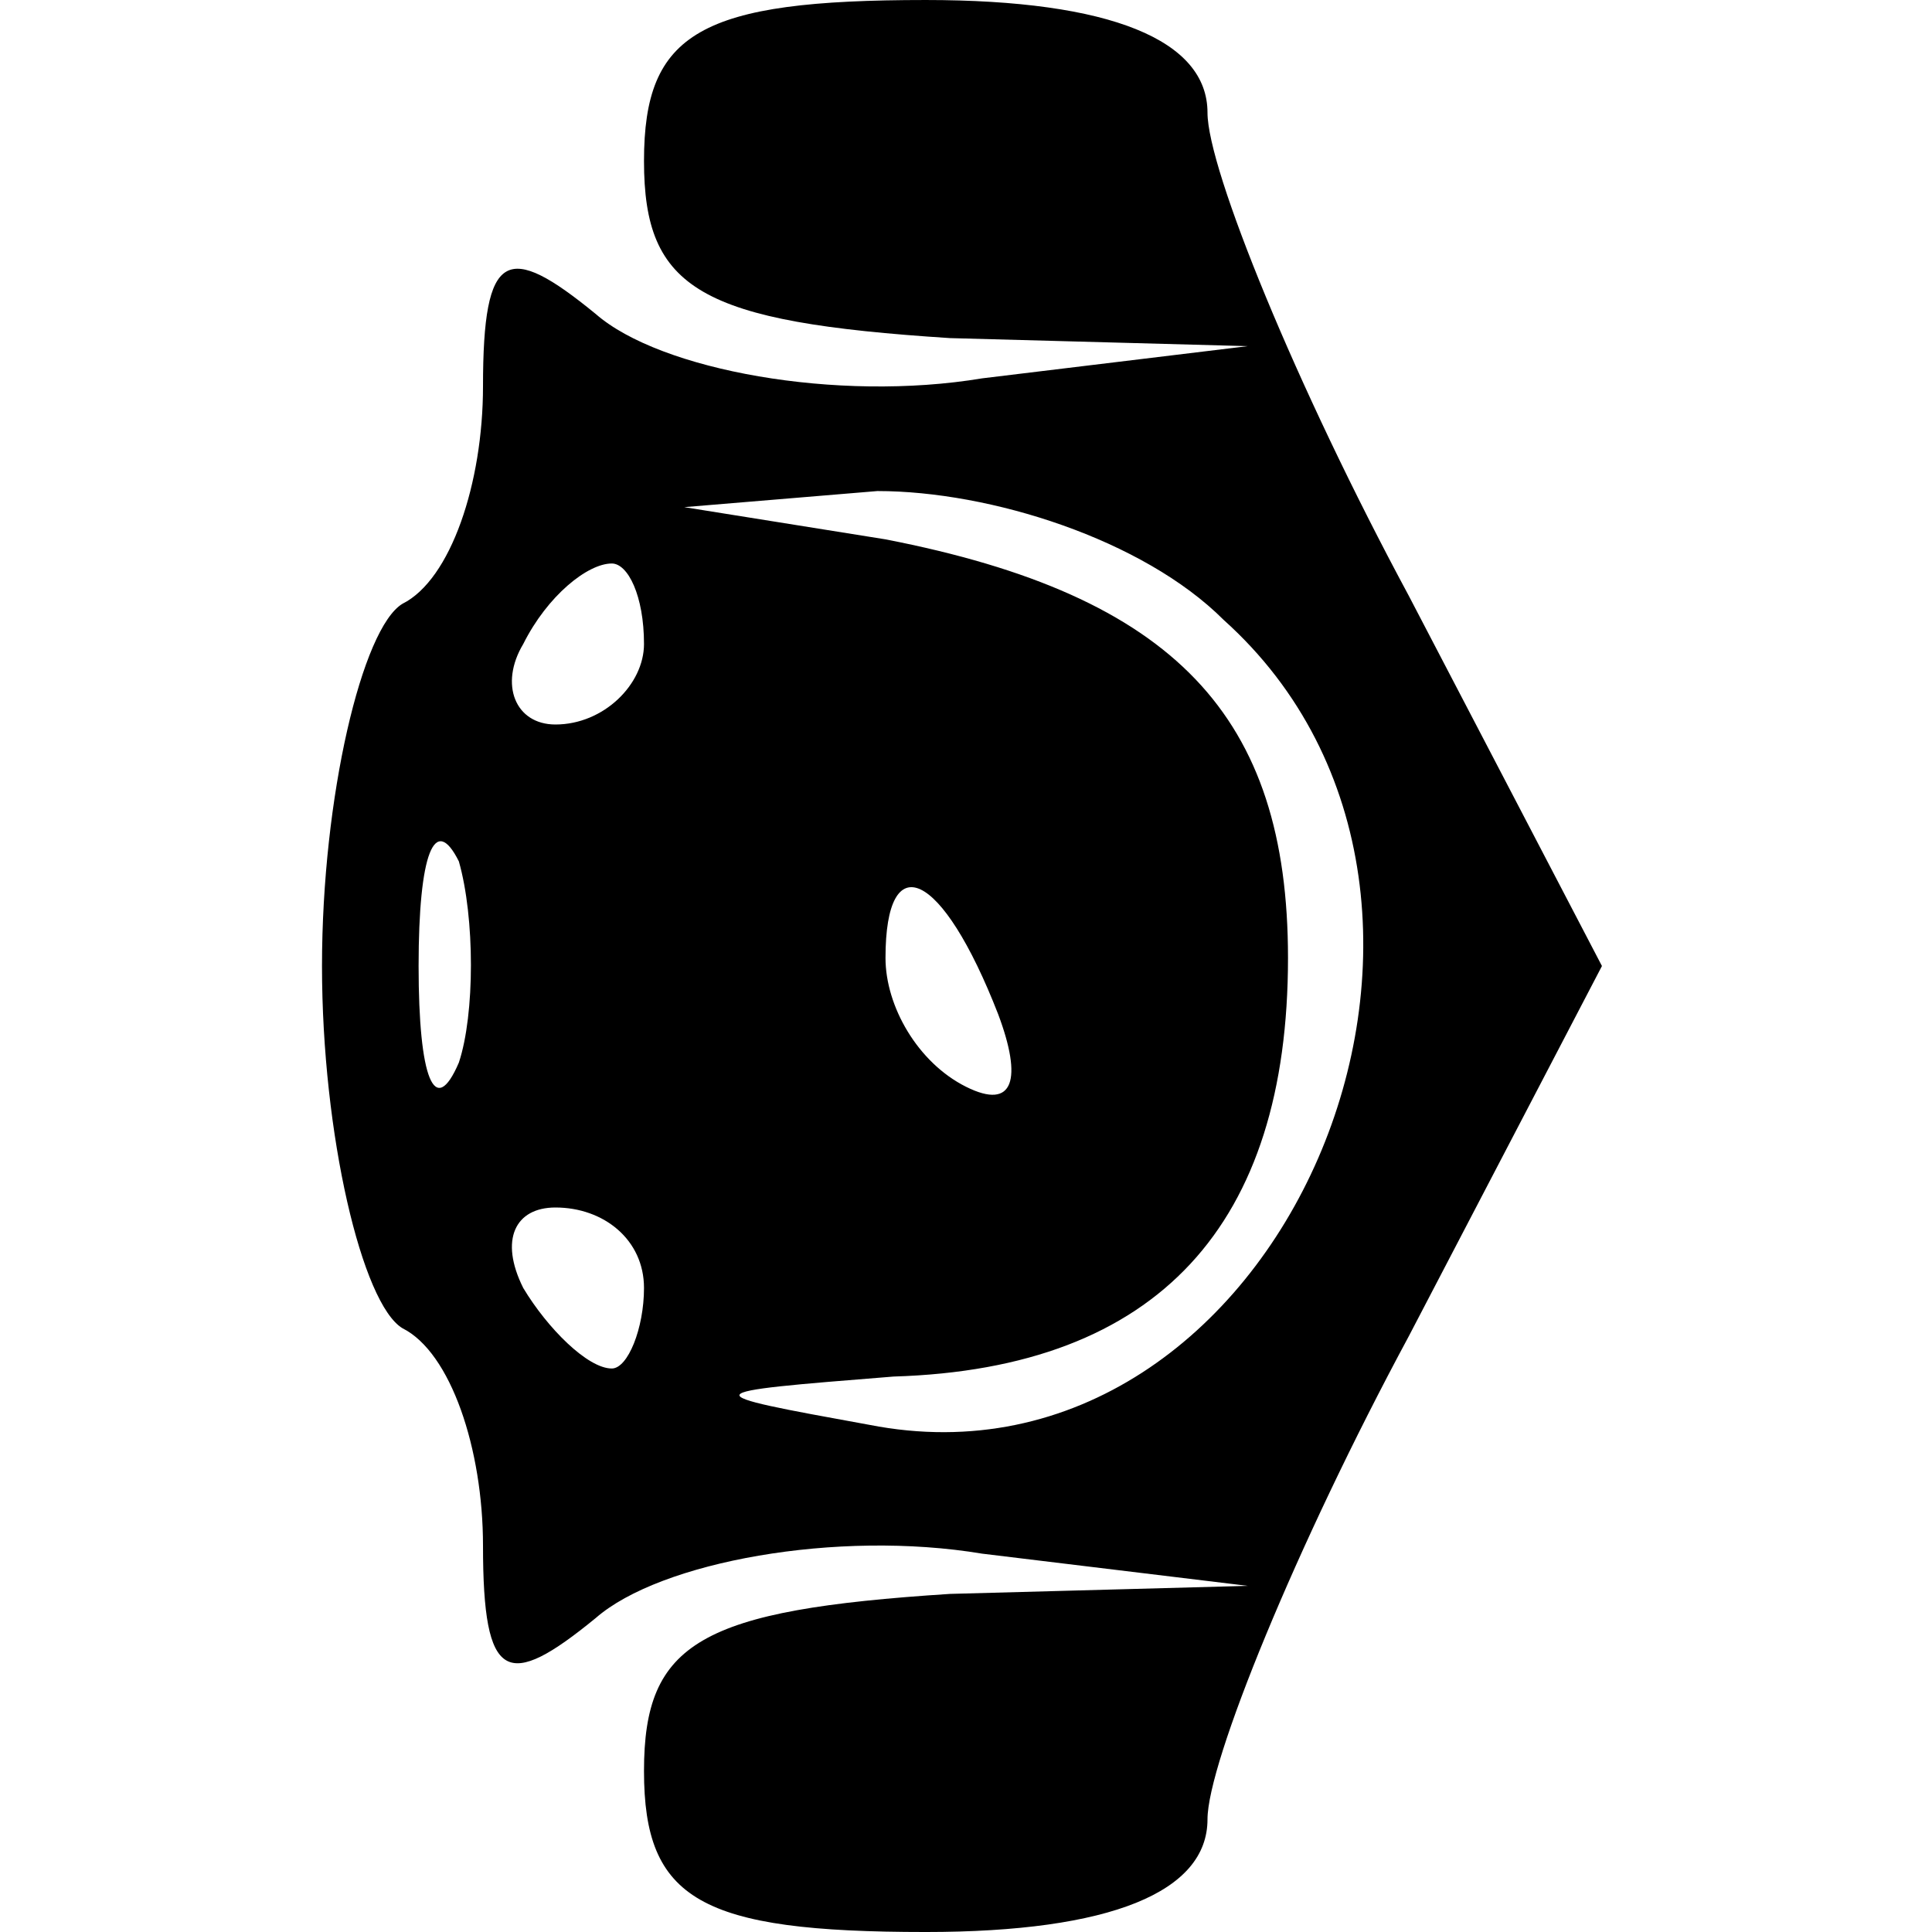 <?xml version="1.0" standalone="no"?>
<!DOCTYPE svg PUBLIC "-//W3C//DTD SVG 20010904//EN"
 "http://www.w3.org/TR/2001/REC-SVG-20010904/DTD/svg10.dtd">
<svg version="1.0" xmlns="http://www.w3.org/2000/svg"
 width="24pt" height="24pt" viewBox="0 0 24 24"
 preserveAspectRatio="xMidYMid meet">

<g transform="translate(0,24) scale(0.1,-0.1)"
fill="#000000" stroke="none">
<path d="M80 220 c0 -16 7 -20 38 -22 l37 -1 -33 -4 c-18 -3 -40 1 -48 8 -11
9 -14 8 -14 -9 0 -12 -4 -24 -10 -27 -5 -3 -10 -24 -10 -45 0 -21 5 -42 10
-45 6 -3 10 -15 10 -27 0 -17 3 -18 14 -9 8 7 30 11 48 8 l33 -4 -37 -1 c-31
-2 -38 -6 -38 -22 0 -16 7 -20 35 -20 23 0 35 5 35 14 0 7 11 34 25 60 l24 46
-24 46 c-14 26 -25 53 -25 60 0 9 -12 14 -35 14 -28 0 -35 -4 -35 -20z m72
-57 c39 -35 7 -110 -44 -100 -22 4 -22 4 3 6 33 1 49 19 49 52 0 30 -14 45
-50 52 l-25 4 24 2 c14 0 33 -6 43 -16z m-72 -3 c0 -5 -5 -10 -11 -10 -5 0 -7
5 -4 10 3 6 8 10 11 10 2 0 4 -4 4 -10z m-23 -52 c-3 -7 -5 -2 -5 12 0 14 2
19 5 13 2 -7 2 -19 0 -25z m67 6 c3 -8 2 -12 -4 -9 -6 3 -10 10 -10 16 0 14 7
11 14 -7z m-44 -34 c0 -5 -2 -10 -4 -10 -3 0 -8 5 -11 10 -3 6 -1 10 4 10 6 0
11 -4 11 -10z"/>
</g>
</svg>
